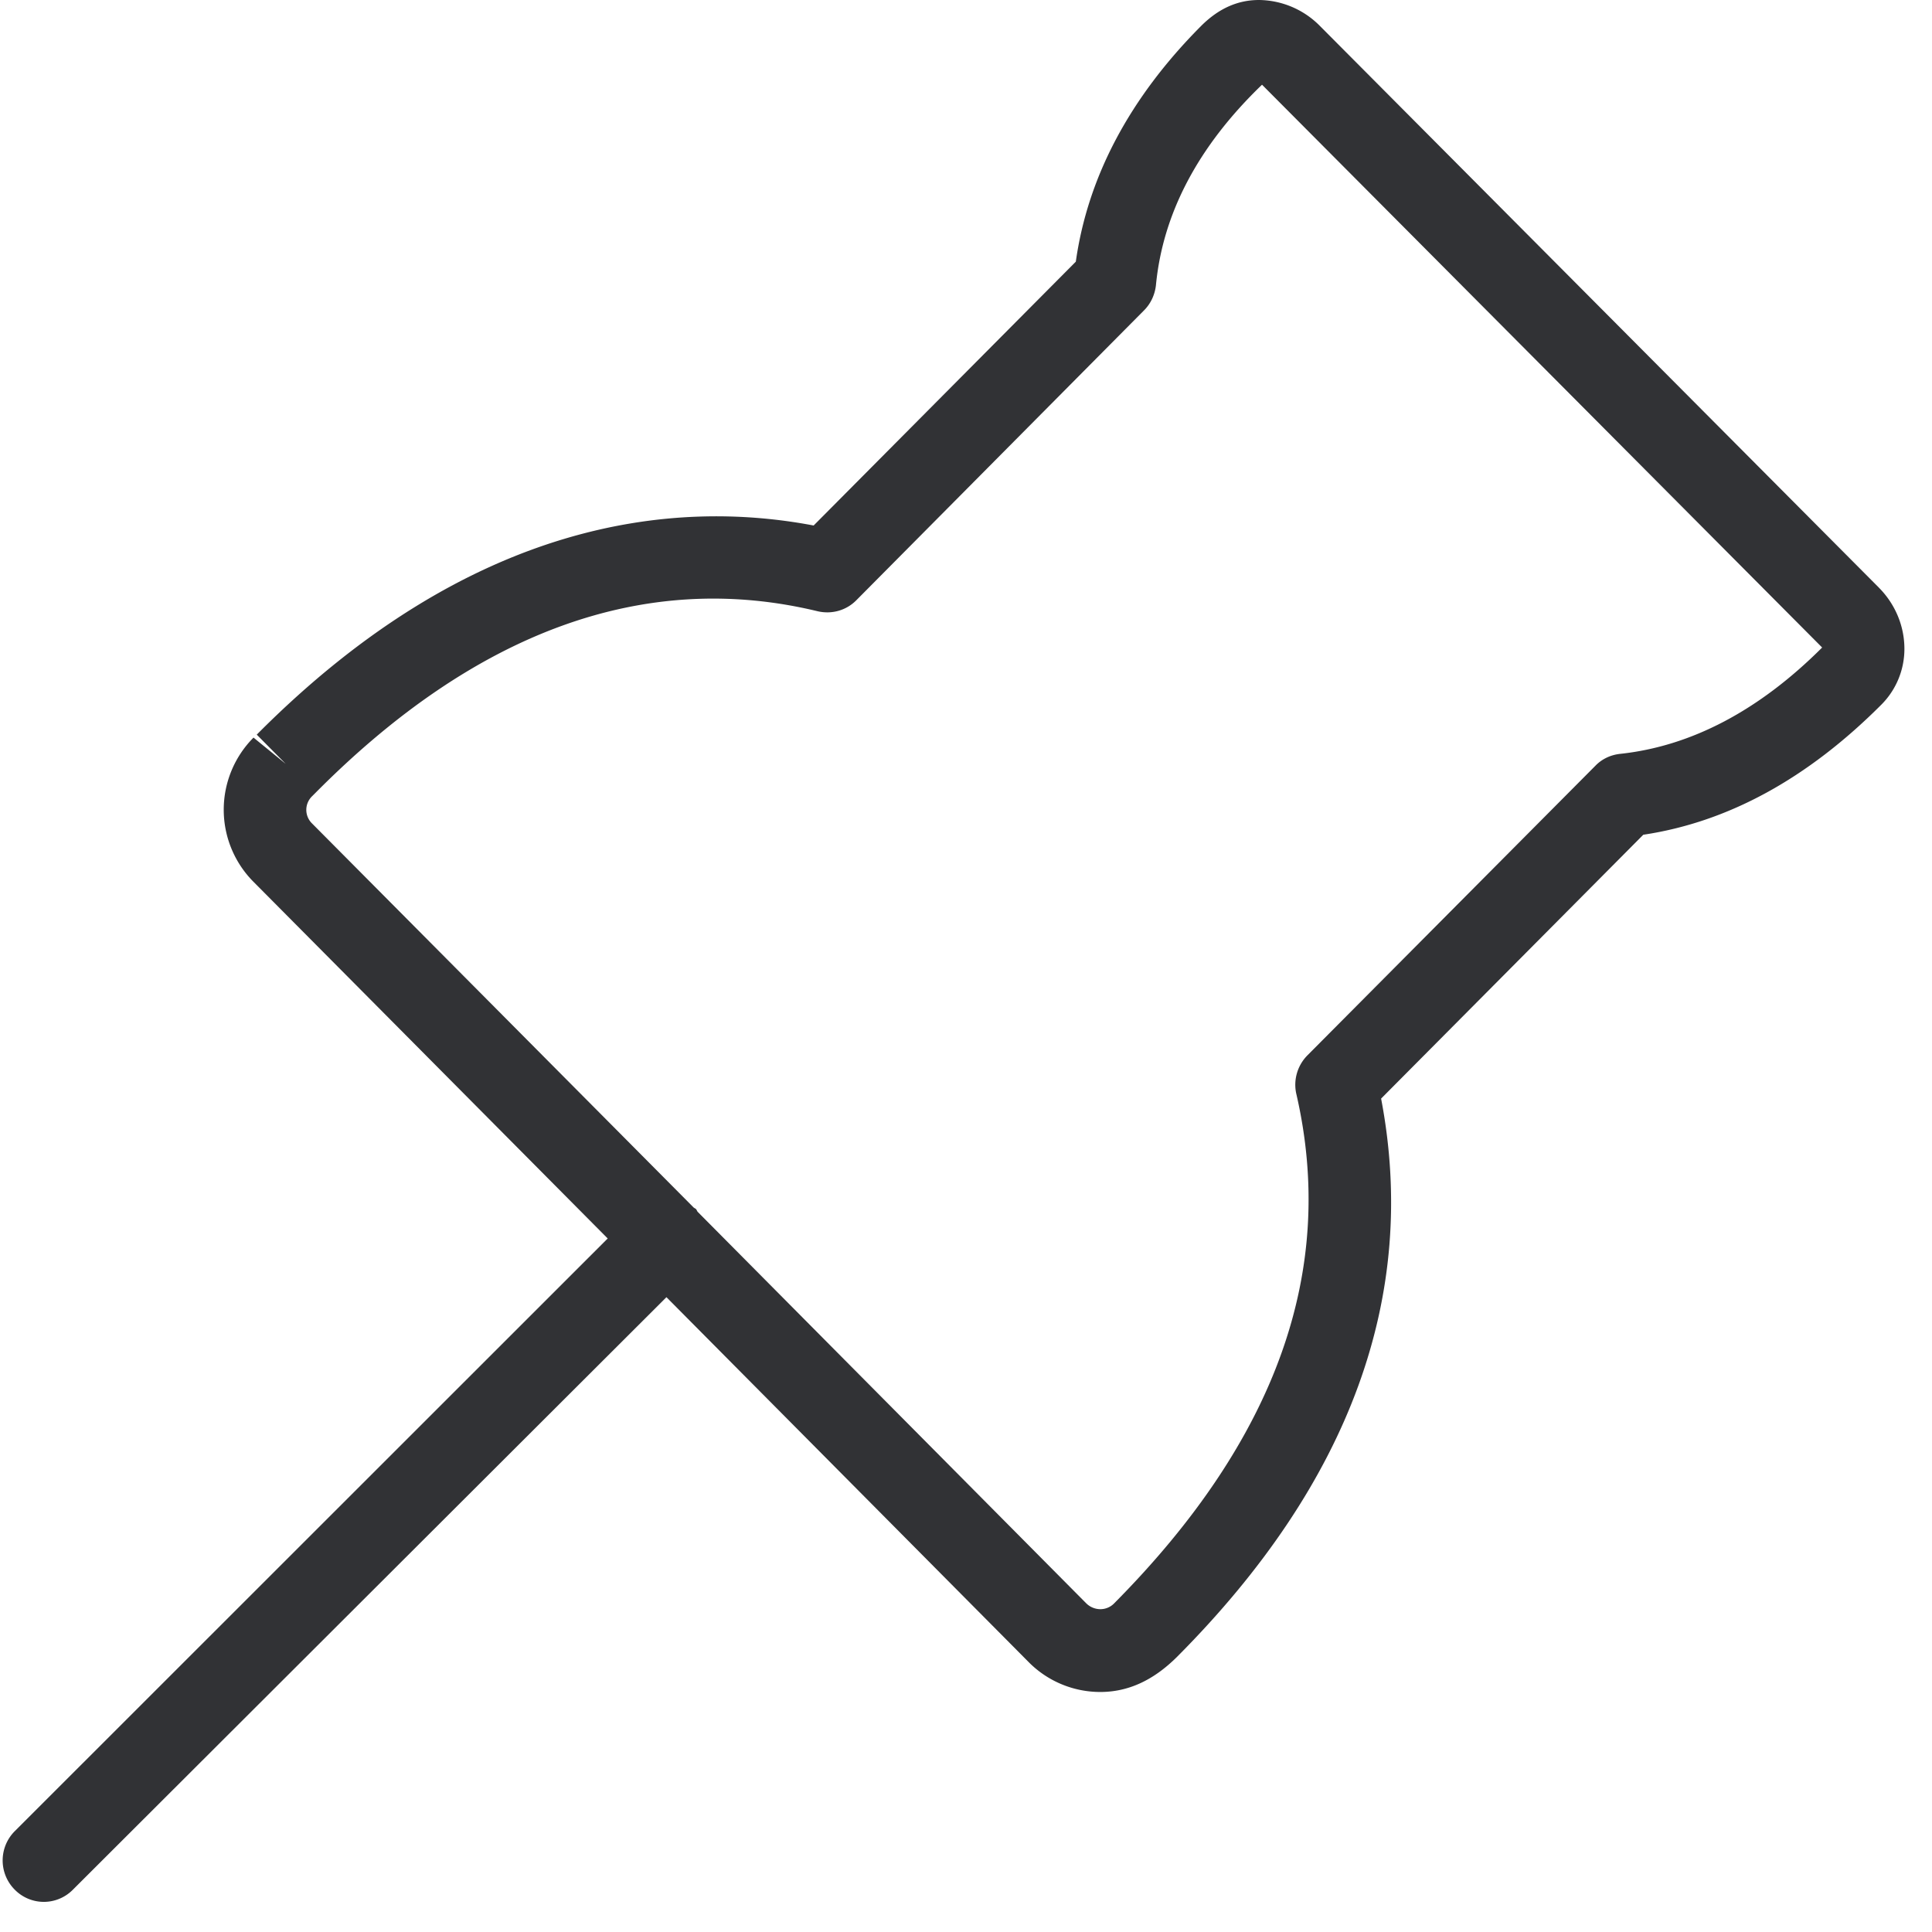 <svg width="64" height="64" xmlns="http://www.w3.org/2000/svg"><path d="M53.665 24.973c-.314.035-.6.17-.816.394l-9.546 9.6c-.332.34-.466.825-.358 1.282 1.335 5.808-.637 11.42-6.033 16.86a.636.636 0 01-.466.197.667.667 0 01-.466-.197L23.108 40.14c-.018-.027-.027-.054-.045-.08-.027-.028-.053-.037-.08-.055L10.326 27.267a.628.628 0 01.018-.896l.099-.099c5.324-5.369 10.926-7.404 16.645-6.023.466.107.941-.027 1.273-.359l9.537-9.609c.224-.224.359-.52.394-.833.225-2.349 1.372-4.58 3.514-6.642L60.361 21.45c-2.089 2.088-4.339 3.272-6.696 3.523m8.57-5.513L43.724.86A2.876 2.876 0 0041.707 0c-.682 0-1.318.26-1.919.86-2.366 2.376-3.755 5.002-4.15 7.808l-8.685 8.74c-4.59-.87-11.313-.252-18.448 6.928l.96.968-1.067-.87a3.386 3.386 0 00-.009 4.769l11.742 11.823L.493 60.656a1.371 1.371 0 00-.009 1.937 1.35 1.35 0 001.918.018l.01-.01 19.665-19.63 11.985 12.074a3.337 3.337 0 002.384 1.004c.896 0 1.739-.358 2.555-1.174 5.727-5.755 7.995-11.966 6.75-18.483l8.685-8.74c2.805-.42 5.44-1.855 7.897-4.32a2.613 2.613 0 00.753-1.837c0-.771-.314-1.497-.852-2.035" fill="#313235" fill-rule="nonzero"/></svg>